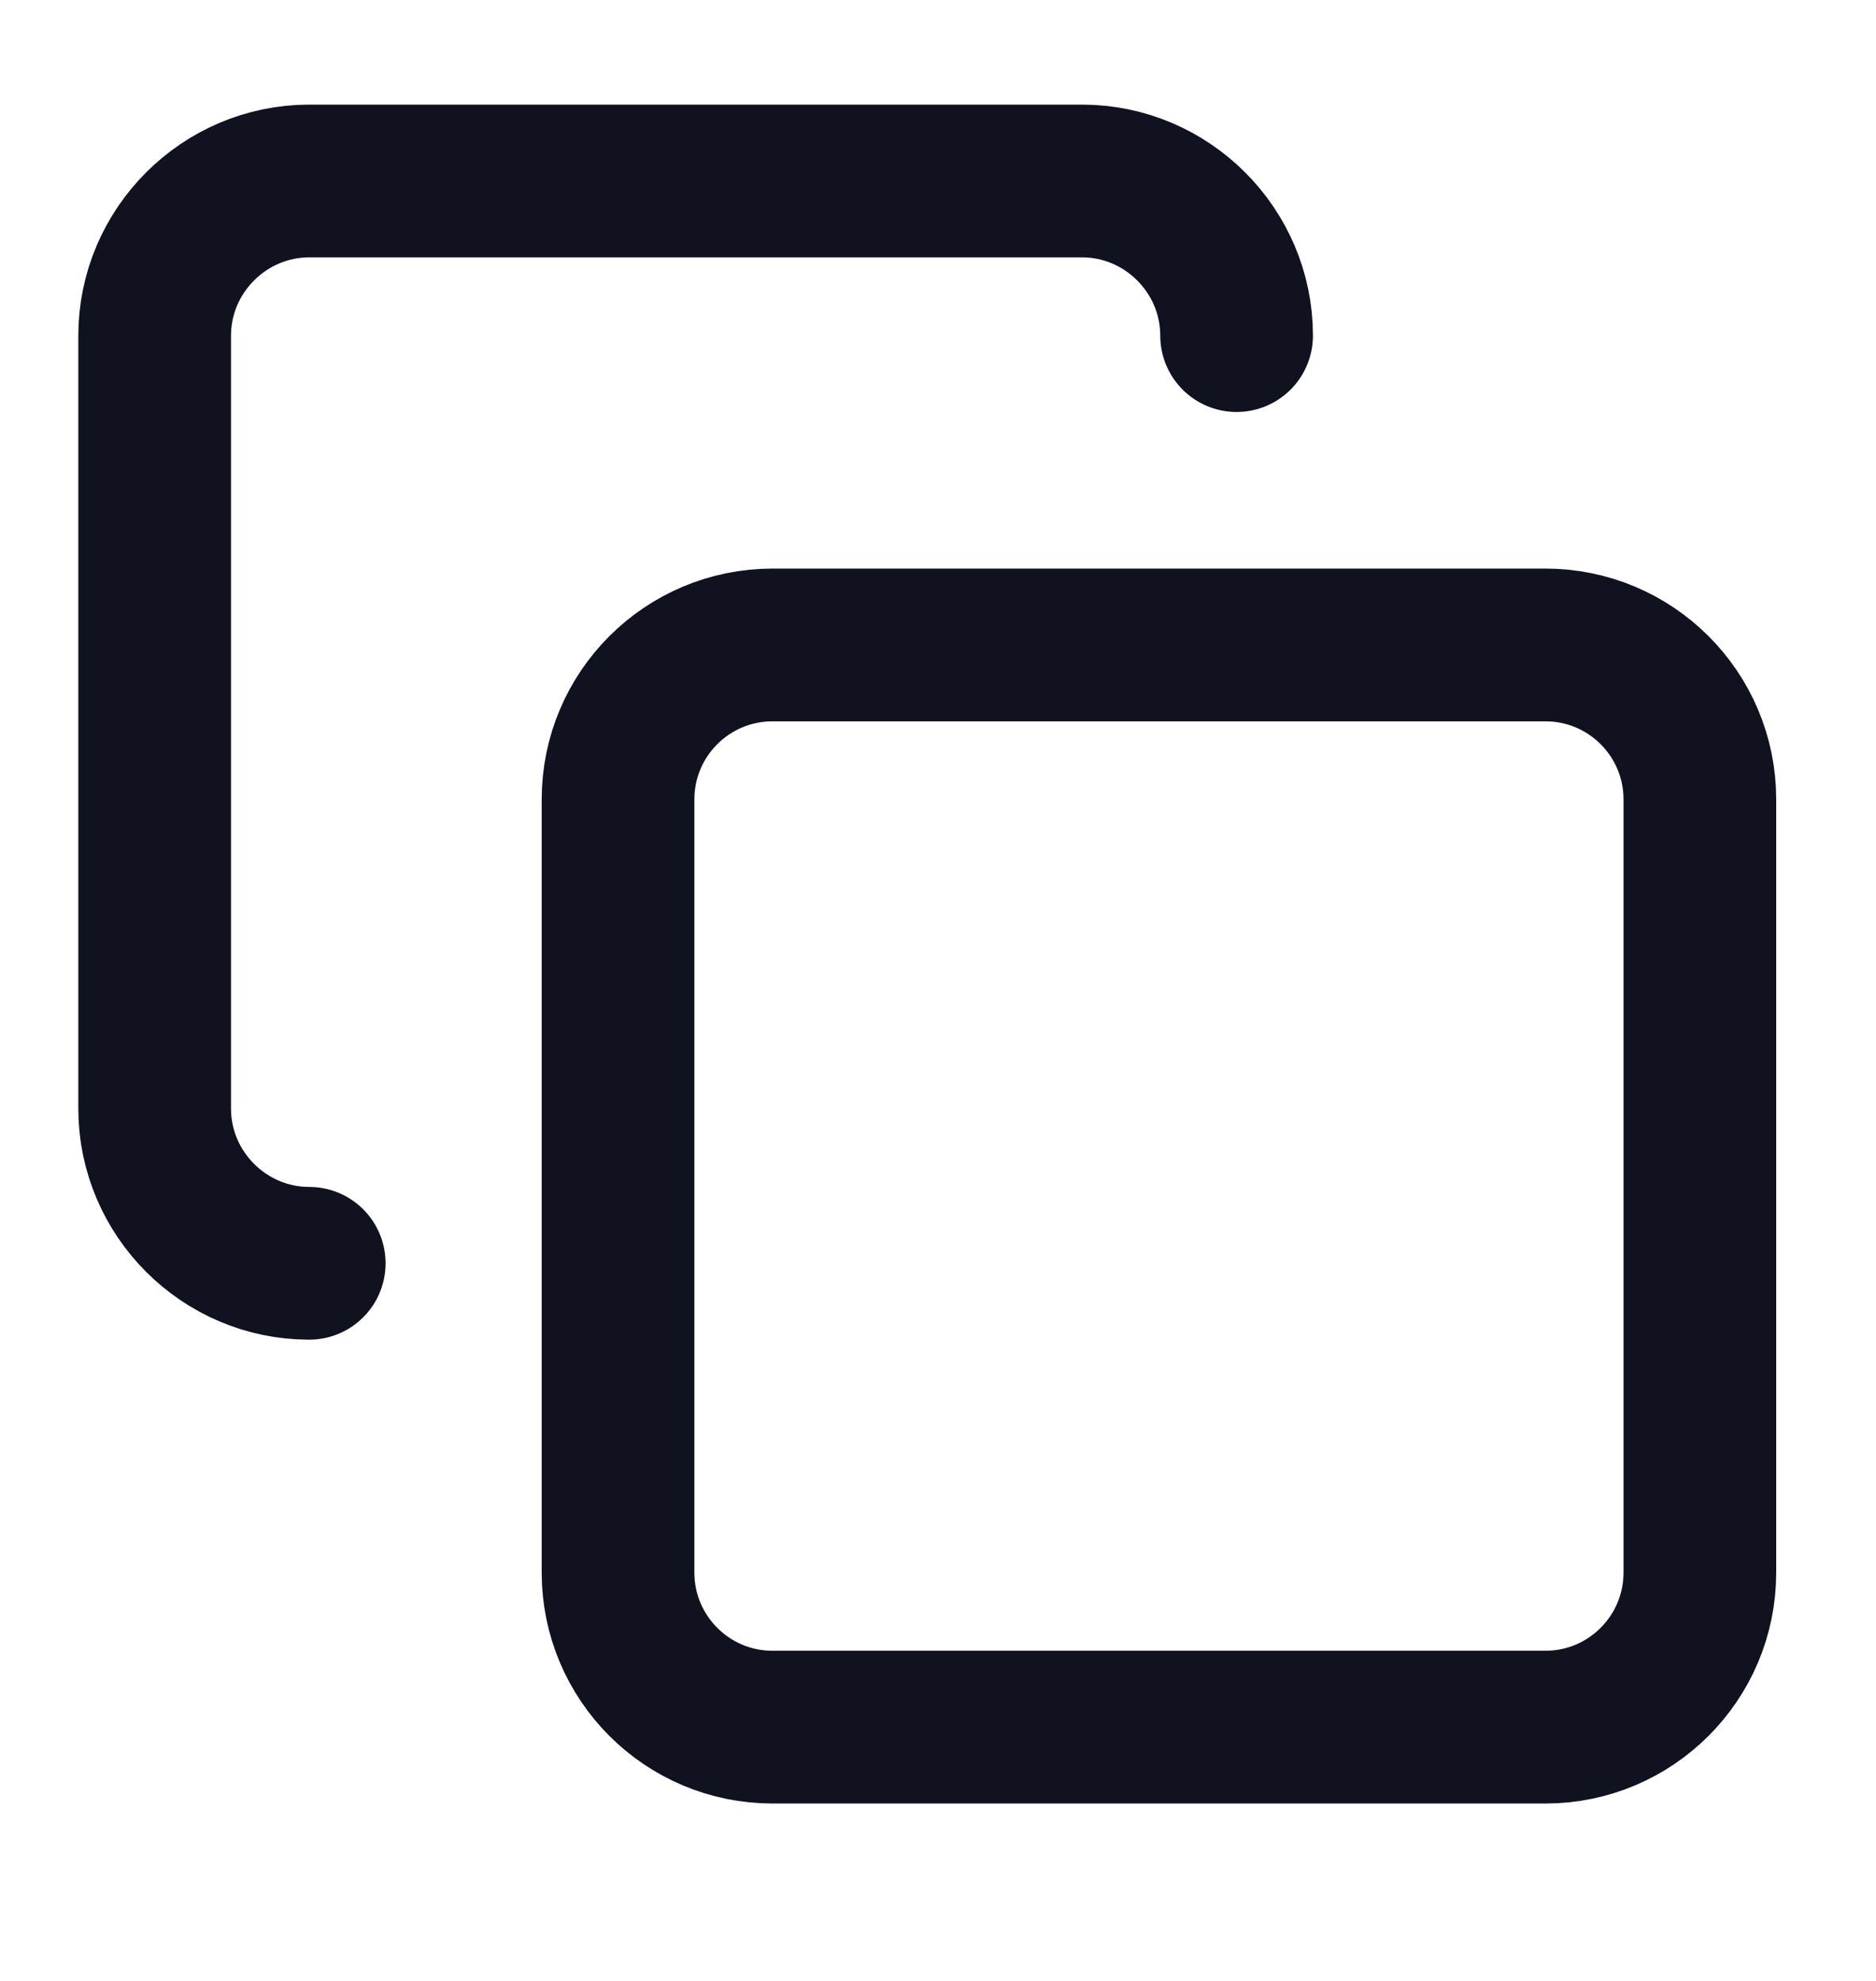 <svg width="18" height="19" viewBox="0 0 18 19" fill="none" xmlns="http://www.w3.org/2000/svg">
<g clip-path="url(#clip0_782_17126)">
<path d="M14.827 6.186H7.413C6.594 6.186 5.93 6.849 5.93 7.668V15.083C5.93 15.902 6.594 16.566 7.413 16.566H14.827C15.646 16.566 16.31 15.902 16.31 15.083V7.668C16.31 6.849 15.646 6.186 14.827 6.186Z" stroke="#111220" stroke-width="1.465" stroke-linecap="round" stroke-linejoin="round"/>
<path d="M2.967 12.117C2.152 12.117 1.484 11.449 1.484 10.634V3.219C1.484 2.404 2.152 1.736 2.967 1.736H10.382C11.197 1.736 11.865 2.404 11.865 3.219" stroke="#111220" stroke-width="1.465" stroke-linecap="round" stroke-linejoin="round"/>
</g>
<defs>
<clipPath id="clip0_782_17126">
<rect width="17.795" height="17.795" fill="white" transform="translate(0 0.254)"/>
</clipPath>
</defs>
</svg>
